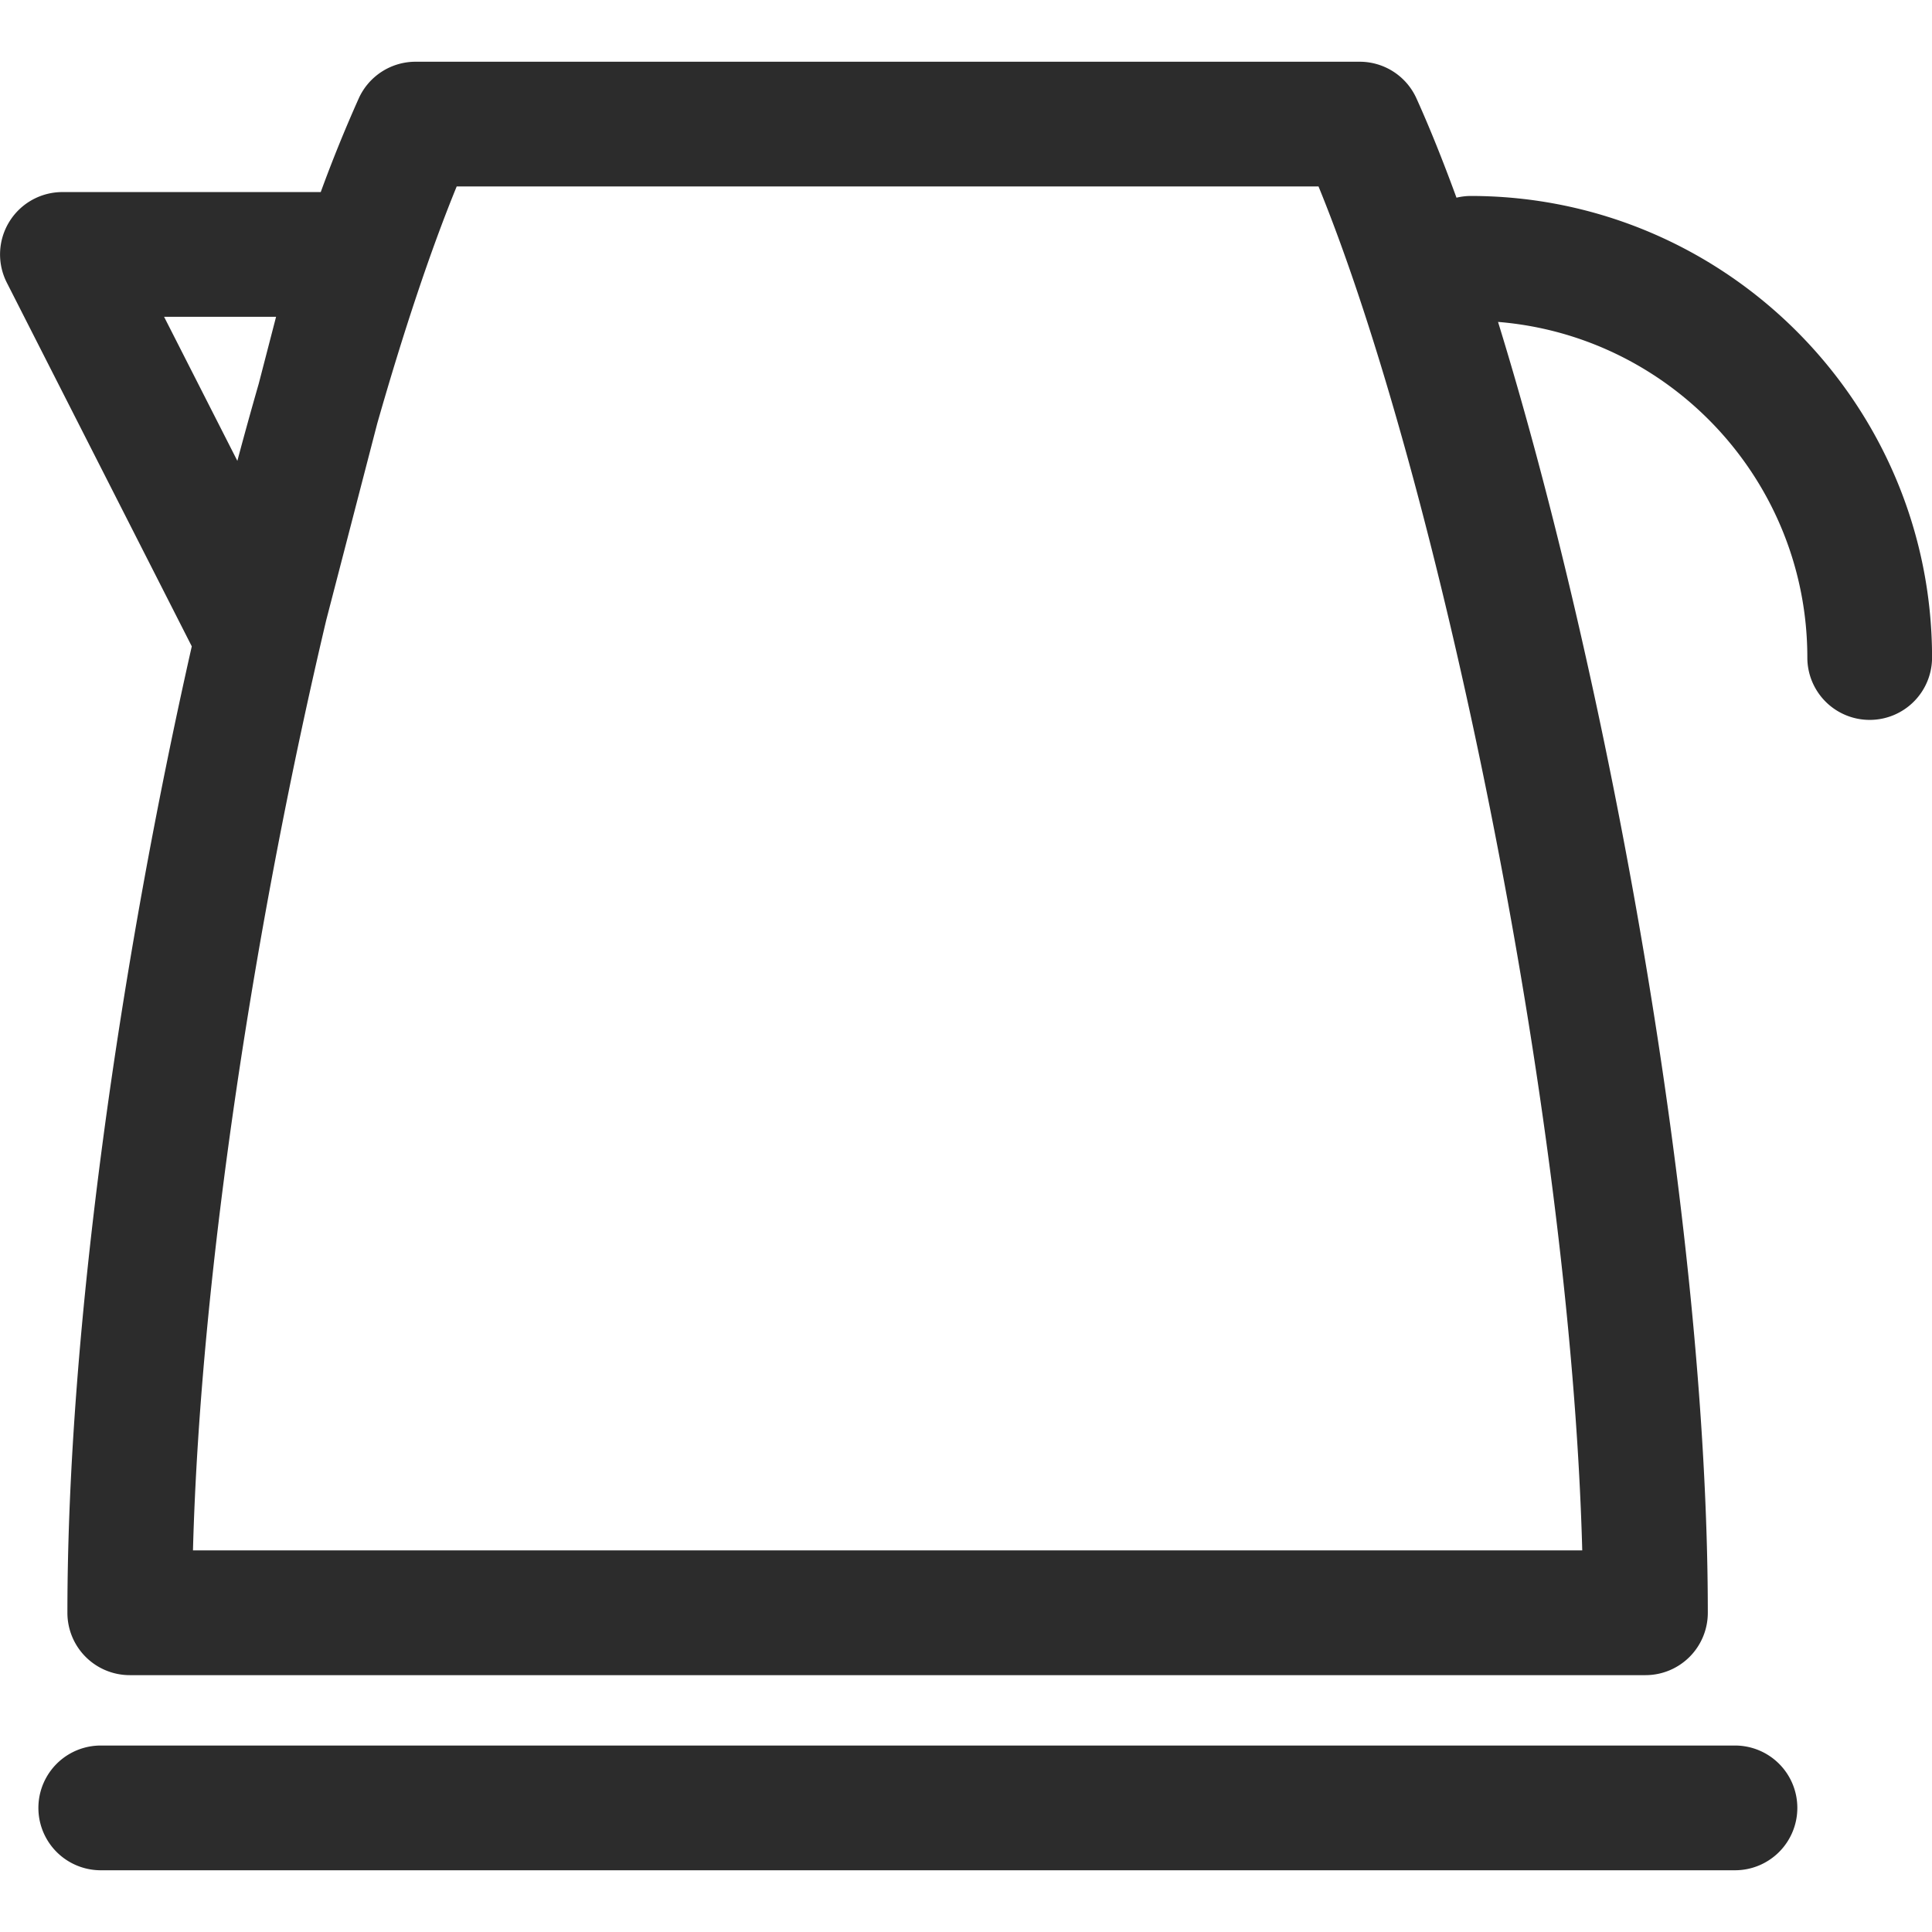 <?xml version="1.0" standalone="no"?><!DOCTYPE svg PUBLIC "-//W3C//DTD SVG 1.1//EN" "http://www.w3.org/Graphics/SVG/1.1/DTD/svg11.dtd"><svg t="1582954152162" class="icon" viewBox="0 0 1024 1024" version="1.1" xmlns="http://www.w3.org/2000/svg" p-id="22755" width="70" height="70" xmlns:xlink="http://www.w3.org/1999/xlink"><defs><style type="text/css"></style></defs><path d="M919.566 925.168H53.406a33.048 33.048 0 1 0 0 66.112h866.16a33.04 33.04 0 0 0 33.056-33.056 33.032 33.032 0 0 0-33.056-33.056zM779.414 103.864a33.12 33.12 0 0 0-7.448 0.912c-7.128-19.48-14.224-37.168-21.216-52.624A33 33 0 0 0 720.662 32.72H220.262a33.048 33.048 0 0 0-30.12 19.432 762.208 762.208 0 0 0-20.144 49.648H33.07A33.048 33.048 0 0 0 3.622 149.832l98.024 192.744c-37.68 166.76-65.92 360.752-65.92 512.232a33.048 33.048 0 0 0 33.056 33.056h803.336a33.04 33.04 0 0 0 33.056-33.056c0-208.144-53.28-496.52-111.184-684.184 91.648 7.44 163.936 84.344 163.936 177.888a33.024 33.024 0 0 0 33.048 33.048 33.04 33.04 0 0 0 33.056-33.048c-0.008-134.896-109.76-244.648-244.616-244.648z m-692.448 64.04h59.36l-9.192 35.472a2159.152 2159.152 0 0 0-11.328 40.888l-38.84-76.36z m15.312 653.848c3.976-149.016 33.616-336.464 70.624-493.04l27.032-104.208c13.92-48.768 28.224-91.696 42.12-125.672h456.792c62.56 152.904 133.448 486.384 139.776 722.92H102.278z" fill="#2c2c2c" p-id="22756"></path></svg>